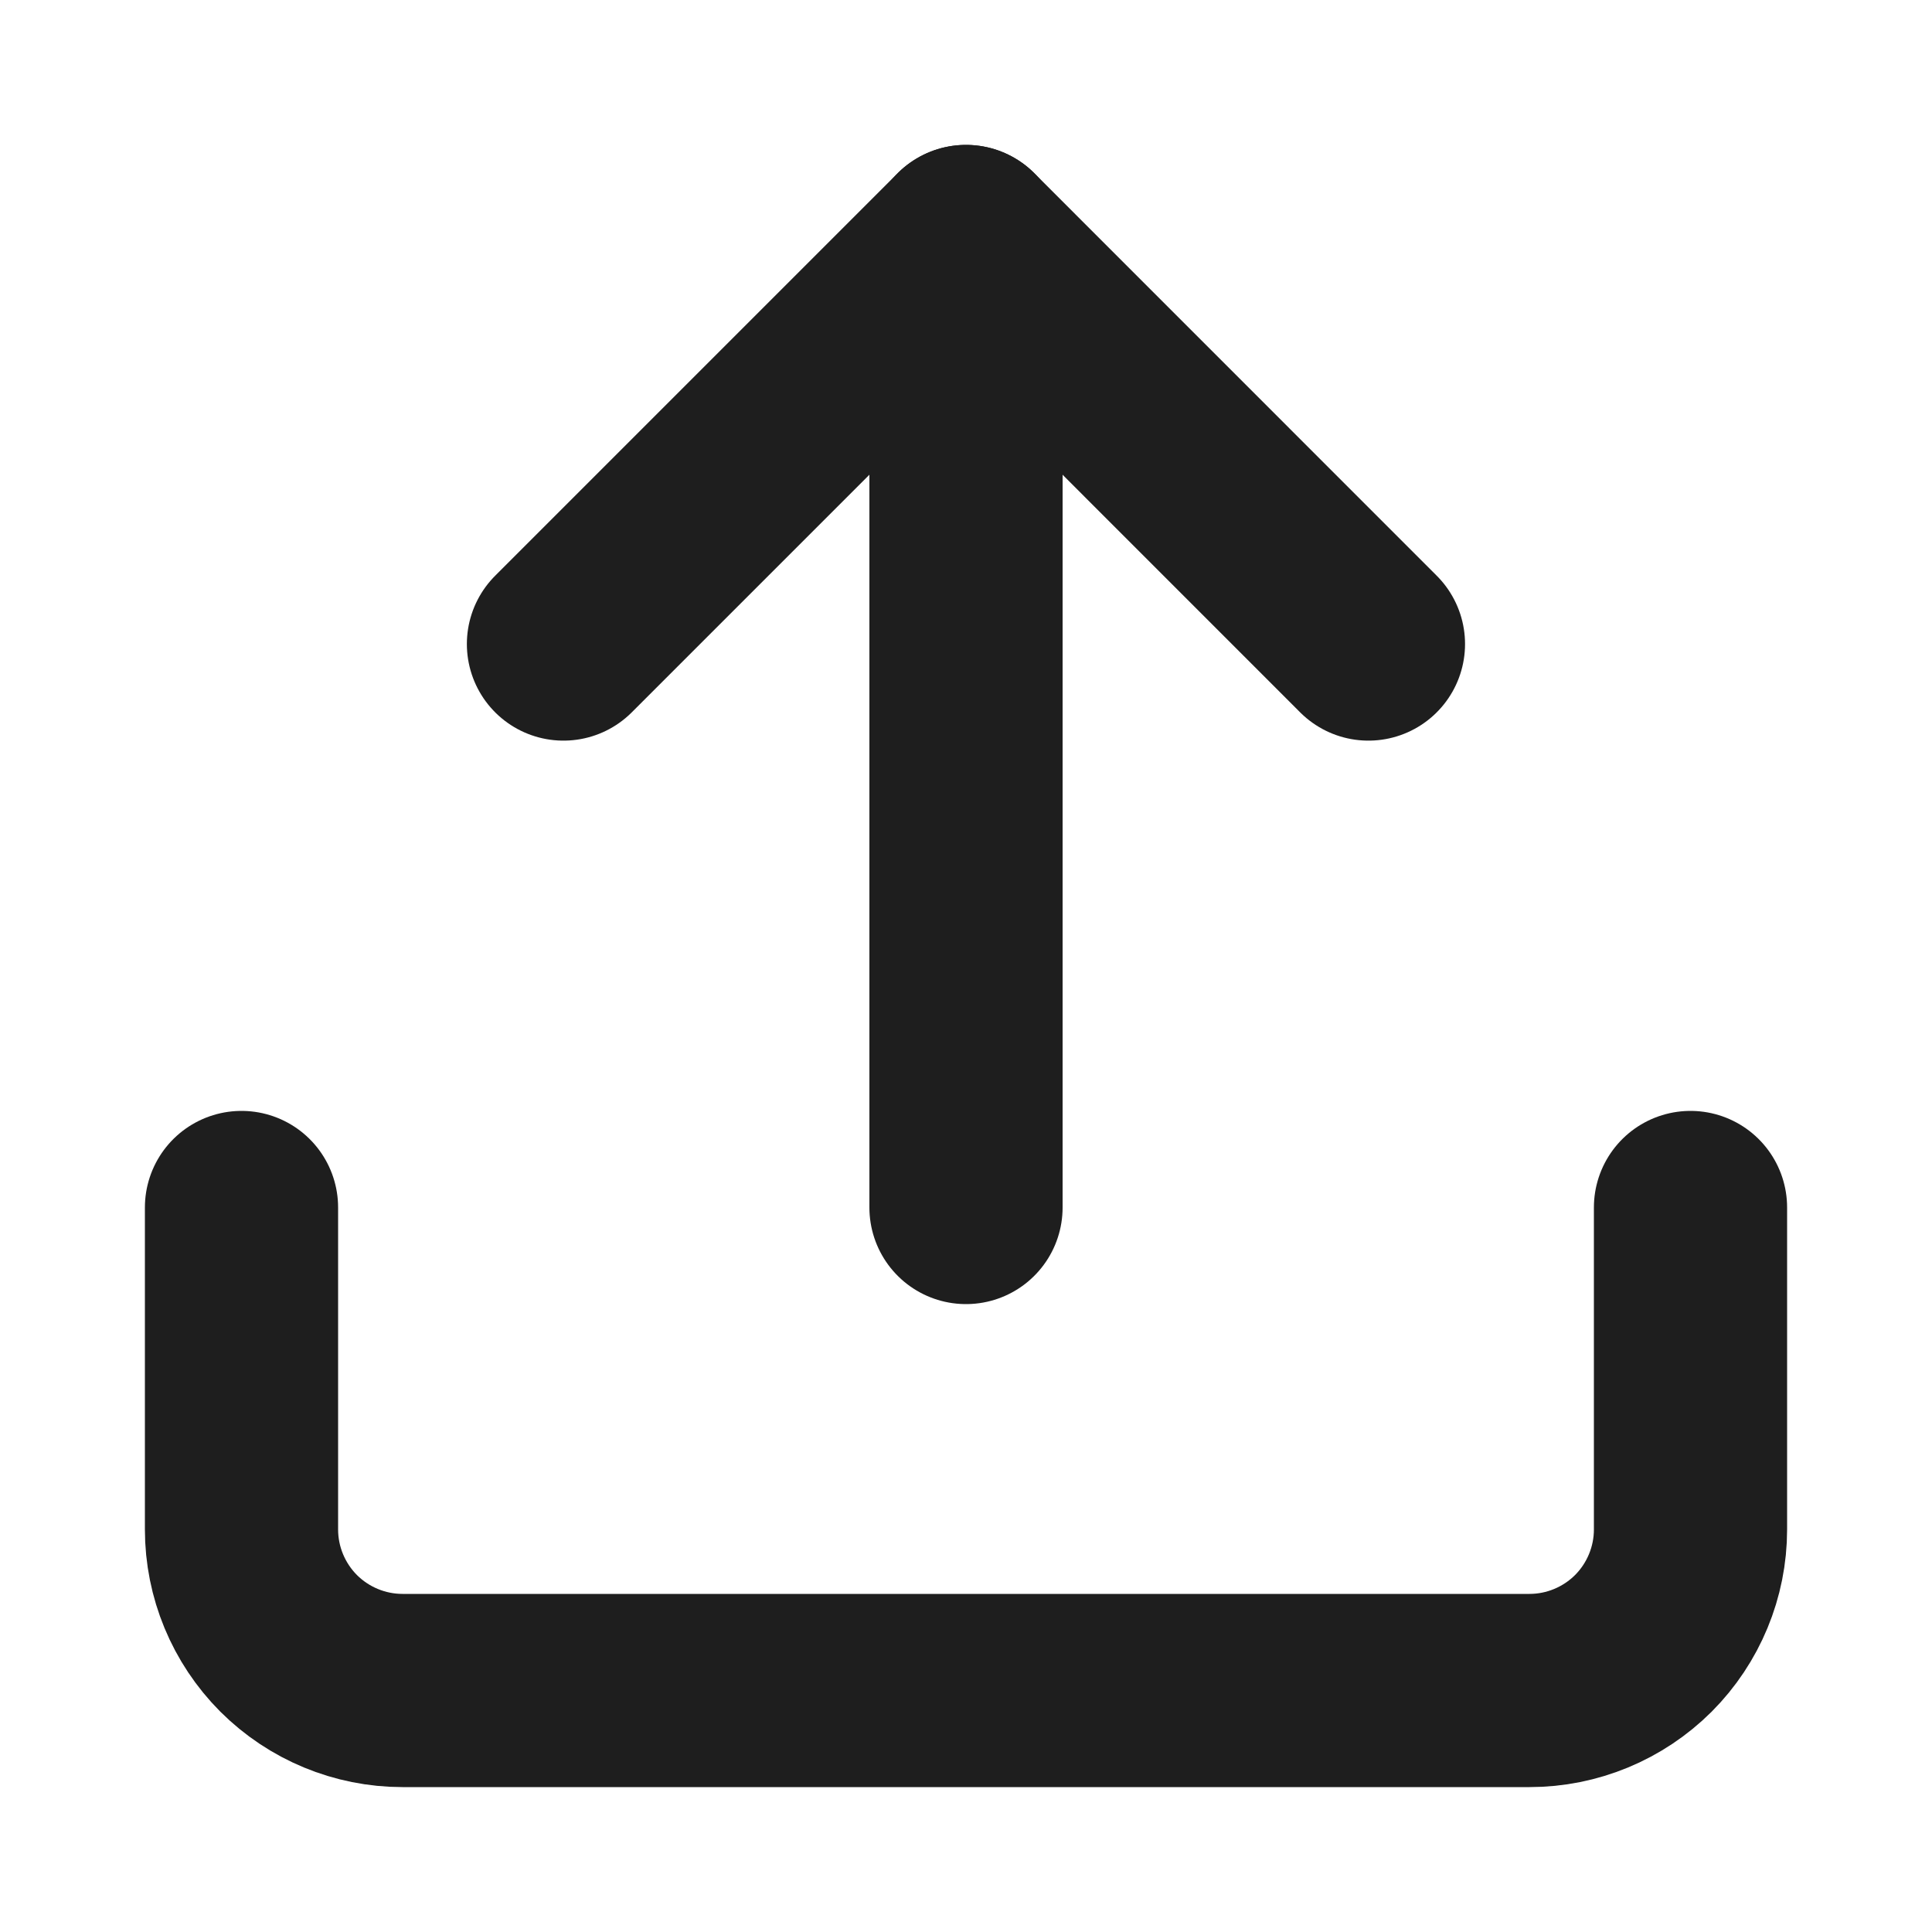 <svg width="20" height="20" viewBox="0 0 20 20" fill="none" xmlns="http://www.w3.org/2000/svg">
<path d="M17.5 12.5V15.833C17.5 16.275 17.324 16.699 17.012 17.012C16.699 17.324 16.275 17.5 15.833 17.5H4.167C3.725 17.5 3.301 17.324 2.988 17.012C2.676 16.699 2.5 16.275 2.5 15.833V12.5" stroke="#1E1E1E" stroke-width="2" stroke-linecap="round" stroke-linejoin="round"/>
<path d="M14.166 6.667L10 2.5L5.833 6.667" stroke="#1E1E1E" stroke-width="2" stroke-linecap="round" stroke-linejoin="round"/>
<path d="M10 2.5V12.5" stroke="#1E1E1E" stroke-width="2" stroke-linecap="round" stroke-linejoin="round"/>
</svg>
